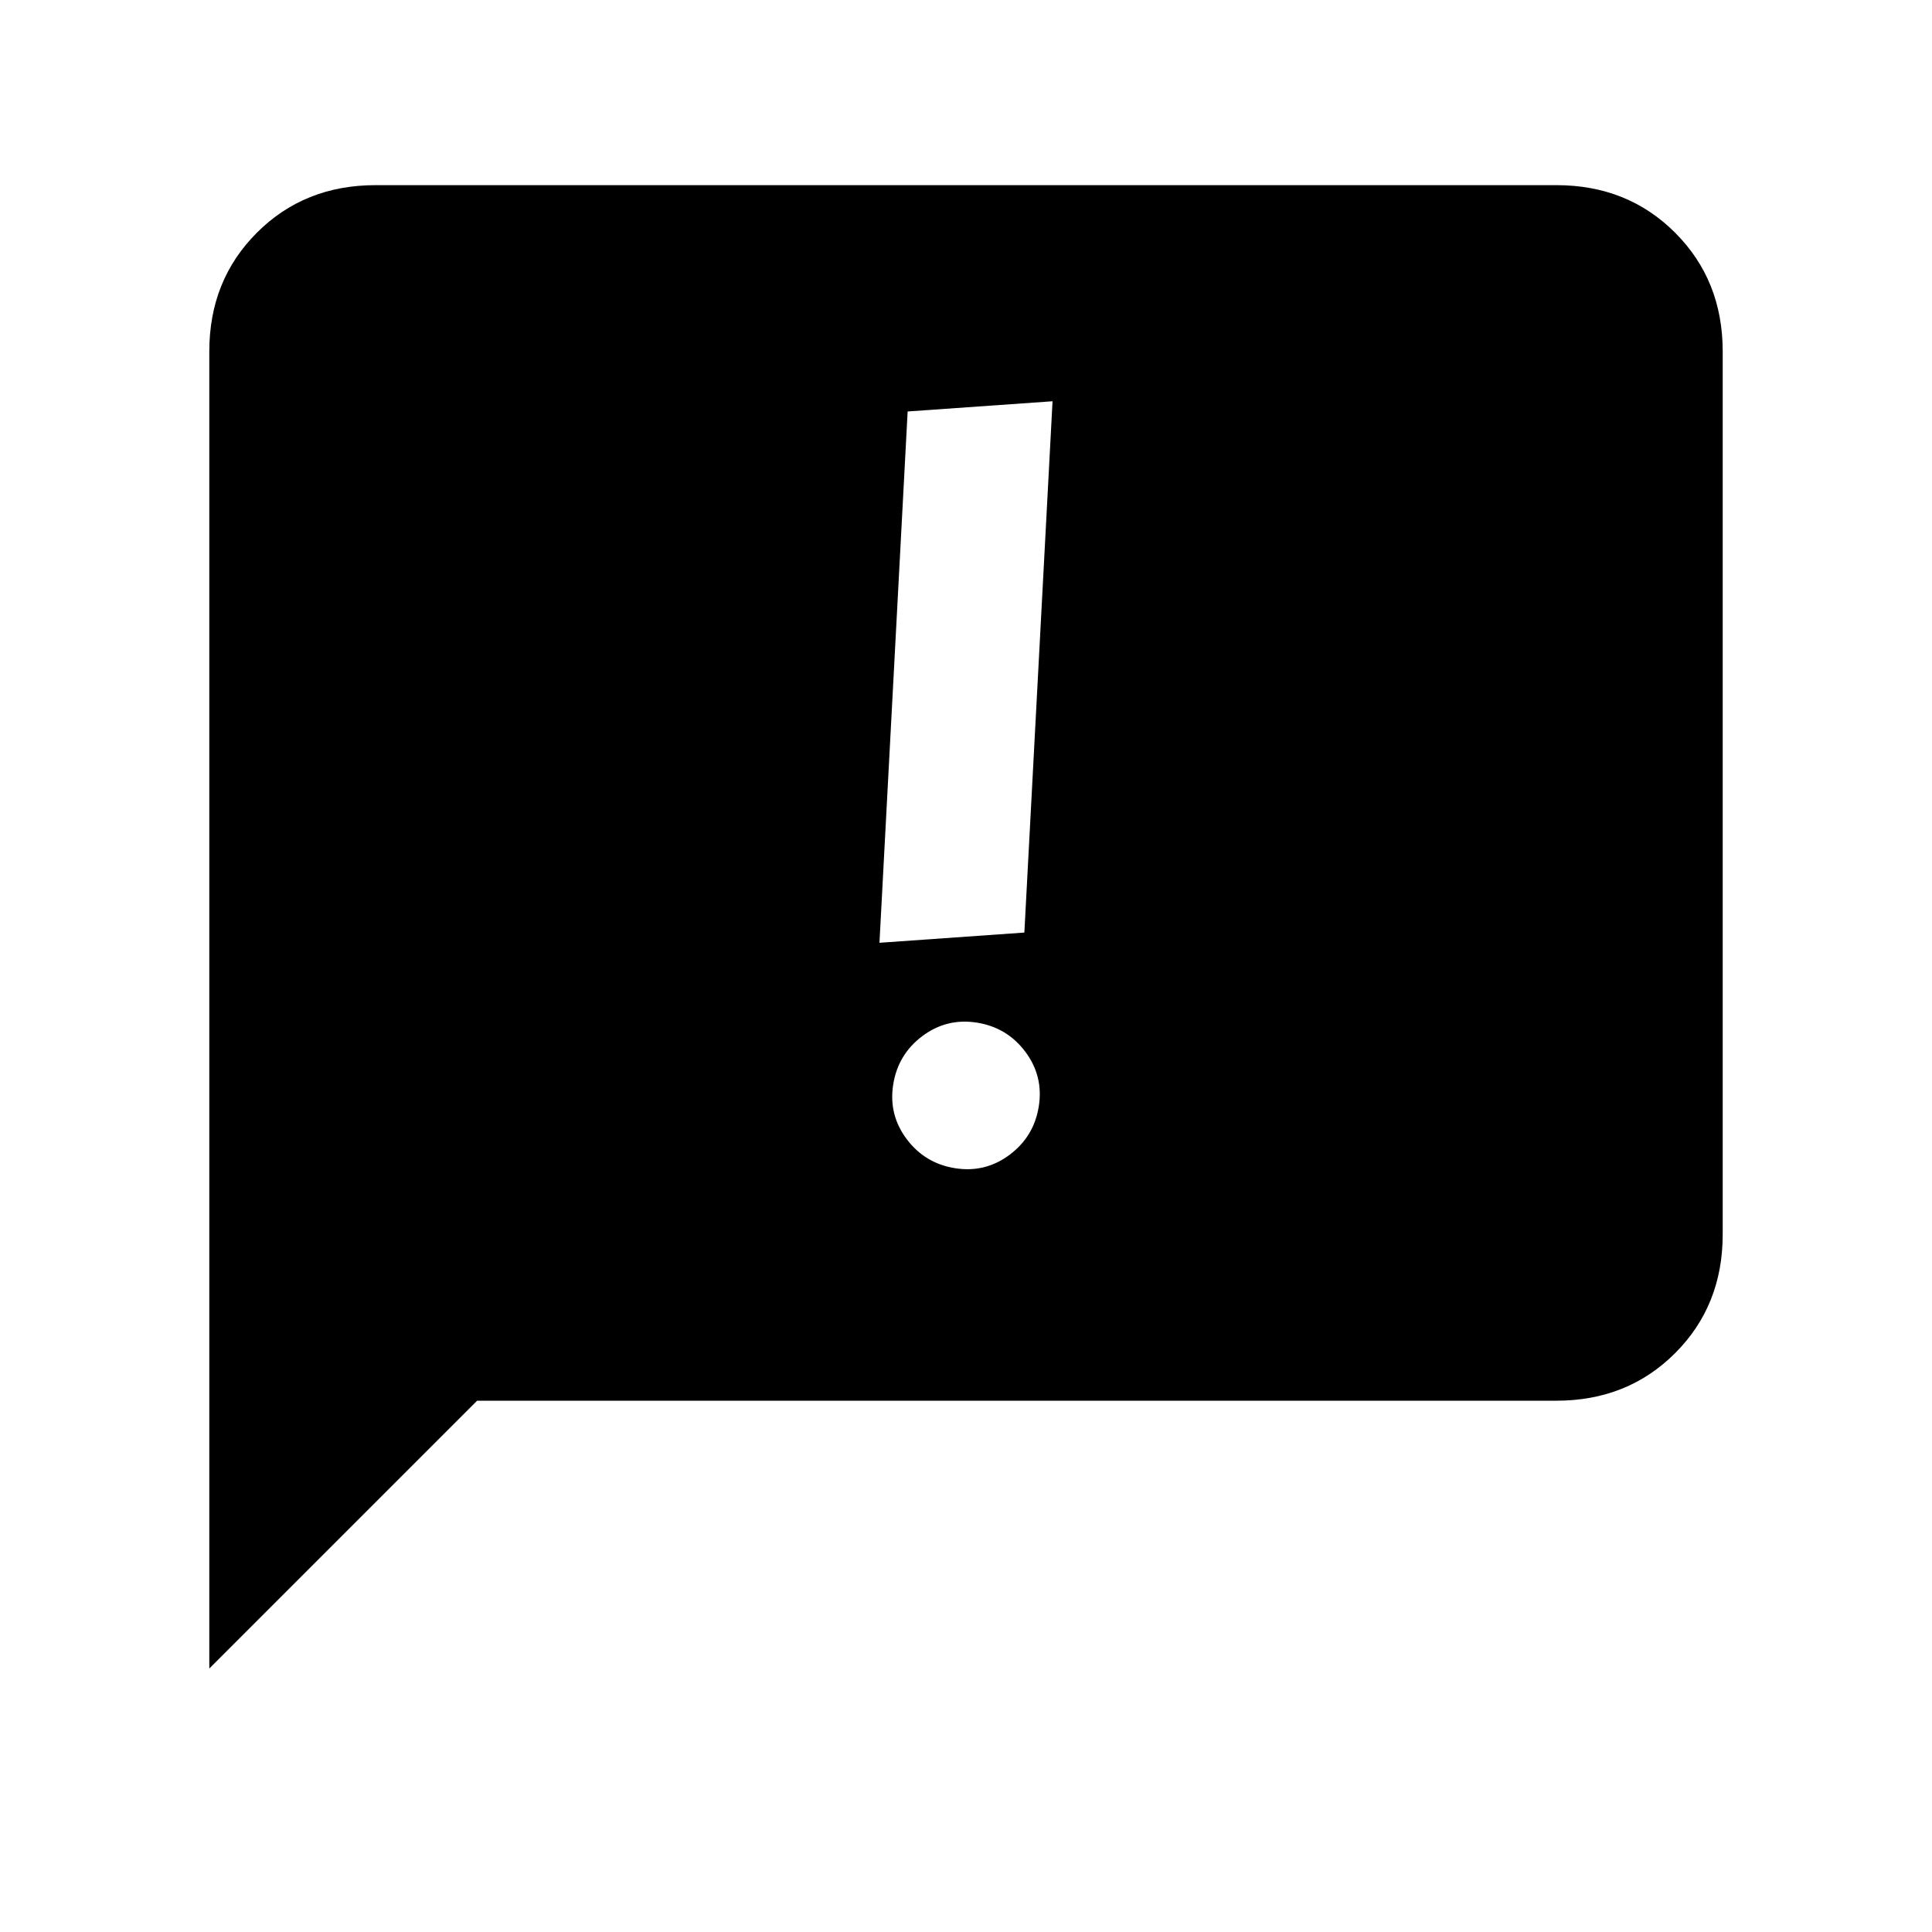 <svg xmlns="http://www.w3.org/2000/svg" height="20" viewBox="0 -960 960 960" width="20"><path d="M443.825-421.077q-2.363 15 6.714 27.099 9.076 12.098 24.076 14.461 15 2.363 27.099-6.714 12.098-9.077 14.461-24.077 2.363-15-6.714-27.098-9.076-12.099-24.076-14.462-15-2.363-27.099 6.714-12.098 9.077-14.461 24.077ZM451-755.539l-14 264 72-5.076 14-264-72 5.076ZM104-130.923v-654.462q0-35.34 23.637-58.978Q151.275-868 186.615-868h586.77q35.34 0 58.978 23.637Q856-820.725 856-785.385v438.77q0 35.34-23.637 58.978Q808.725-264 773.385-264H237.077L104-130.923Z"/></svg>